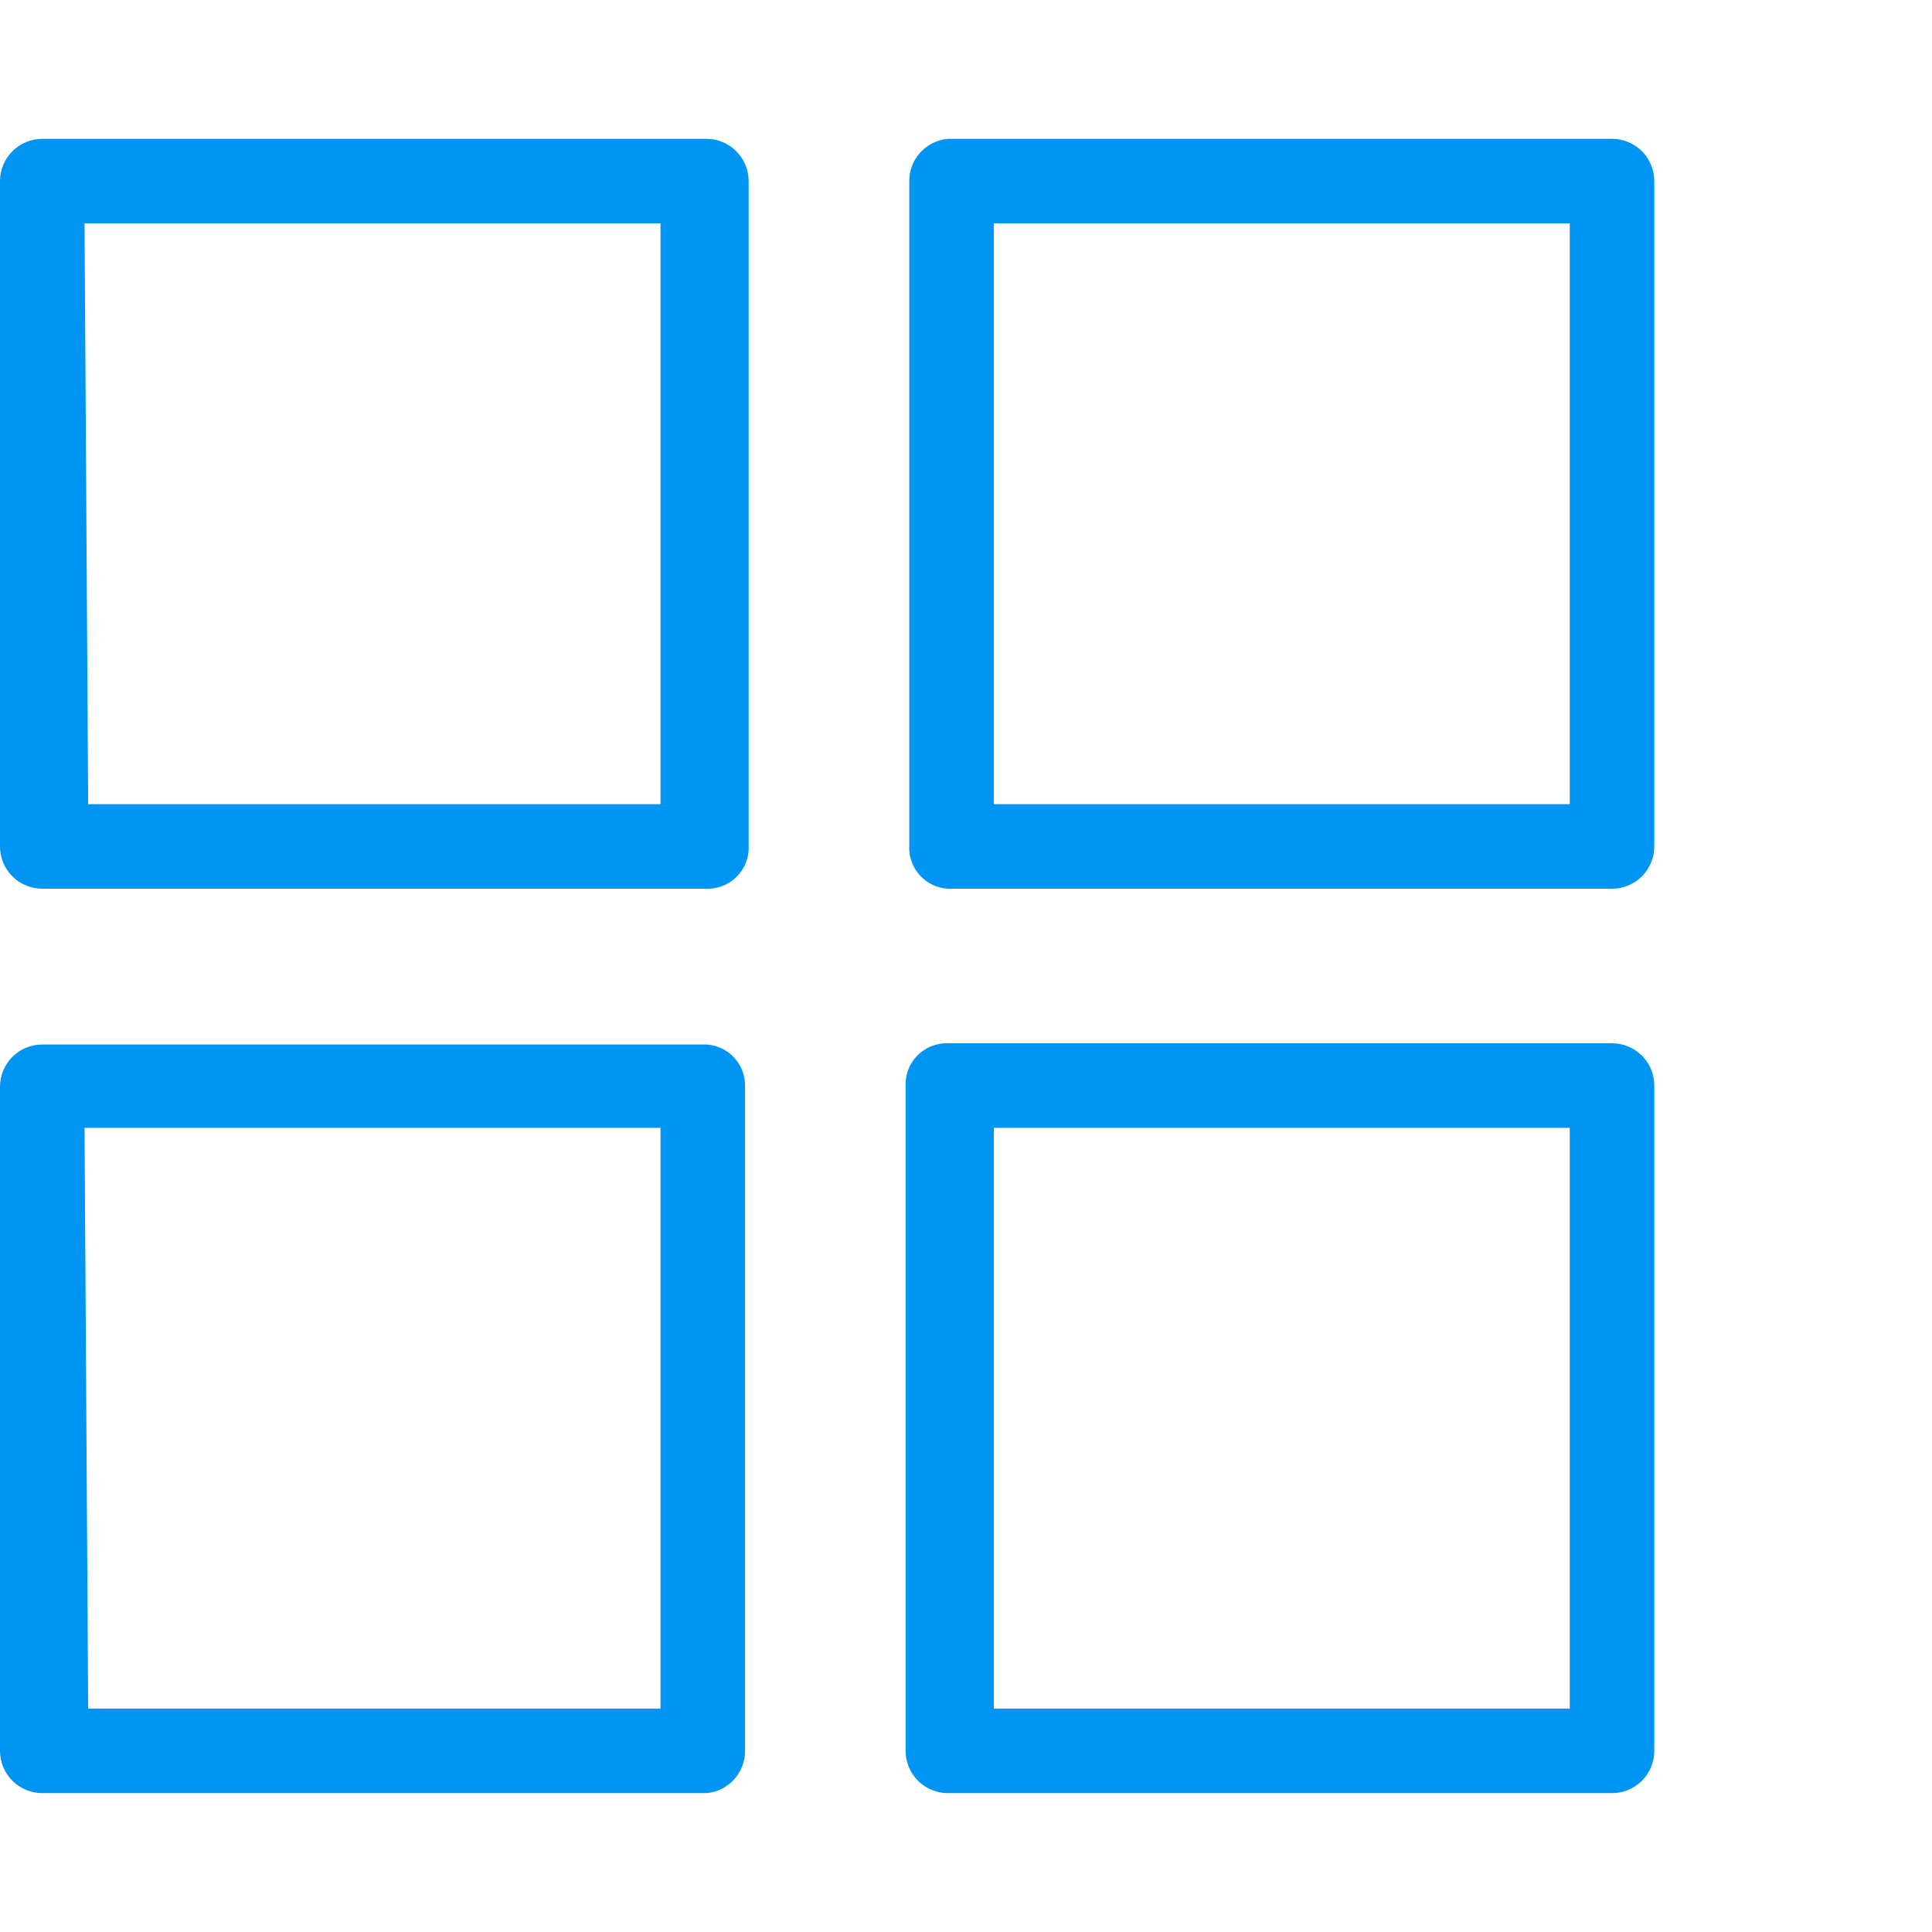 <svg viewBox="0 0 44 44" fill="none" xmlns="http://www.w3.org/2000/svg">
<path d="M16.088 20.24H0.963C0.834 20.24 0.707 20.214 0.588 20.164C0.469 20.114 0.362 20.041 0.272 19.948C0.183 19.856 0.112 19.747 0.066 19.627C0.019 19.507 -0.003 19.379 0 19.25V4.125C0 3.87 0.102 3.625 0.282 3.444C0.463 3.264 0.708 3.162 0.963 3.162H16.088C16.343 3.162 16.588 3.264 16.768 3.444C16.949 3.625 17.05 3.87 17.05 4.125V19.25C17.058 19.38 17.039 19.509 16.993 19.631C16.948 19.753 16.878 19.864 16.787 19.957C16.697 20.05 16.588 20.124 16.468 20.172C16.347 20.221 16.218 20.244 16.088 20.24ZM2.008 18.315H15.043V5.087H1.925L2.008 18.315Z" fill="#0095F2"/>
<path d="M36.713 20.24H21.588C21.465 20.233 21.345 20.202 21.234 20.148C21.123 20.095 21.024 20.02 20.942 19.928C20.861 19.836 20.798 19.729 20.758 19.612C20.717 19.496 20.701 19.373 20.708 19.25V4.125C20.707 3.883 20.797 3.65 20.96 3.472C21.123 3.294 21.347 3.183 21.588 3.162H36.713C36.968 3.162 37.213 3.264 37.394 3.444C37.574 3.625 37.675 3.87 37.675 4.125V19.25C37.679 19.379 37.657 19.507 37.61 19.627C37.563 19.747 37.493 19.856 37.403 19.948C37.314 20.041 37.206 20.114 37.088 20.164C36.969 20.214 36.842 20.24 36.713 20.24ZM22.633 18.315H35.75V5.087H22.633V18.315Z" fill="#0095F2"/>
<path d="M16.088 40.837H0.963C0.708 40.837 0.463 40.736 0.282 40.556C0.102 40.375 0 40.13 0 39.875V24.75C0 24.495 0.102 24.25 0.282 24.069C0.463 23.889 0.708 23.788 0.963 23.788H16.088C16.331 23.802 16.559 23.91 16.723 24.09C16.888 24.27 16.976 24.506 16.968 24.75V39.875C16.969 40.117 16.879 40.35 16.716 40.528C16.553 40.706 16.329 40.817 16.088 40.837ZM2.008 38.913H15.043V25.685H1.925L2.008 38.913Z" fill="#0095F2"/>
<path d="M36.713 40.837H21.588C21.333 40.837 21.088 40.736 20.907 40.556C20.727 40.375 20.625 40.13 20.625 39.875V24.75C20.618 24.62 20.637 24.49 20.682 24.369C20.728 24.247 20.798 24.136 20.888 24.043C20.979 23.95 21.088 23.876 21.208 23.828C21.329 23.779 21.458 23.756 21.588 23.76H36.713C36.968 23.76 37.213 23.861 37.394 24.042C37.574 24.222 37.675 24.467 37.675 24.723V39.875C37.675 40.13 37.574 40.375 37.394 40.556C37.213 40.736 36.968 40.837 36.713 40.837ZM22.633 38.913H35.75V25.685H22.633V38.913Z" fill="#0095F2"/>
</svg>
